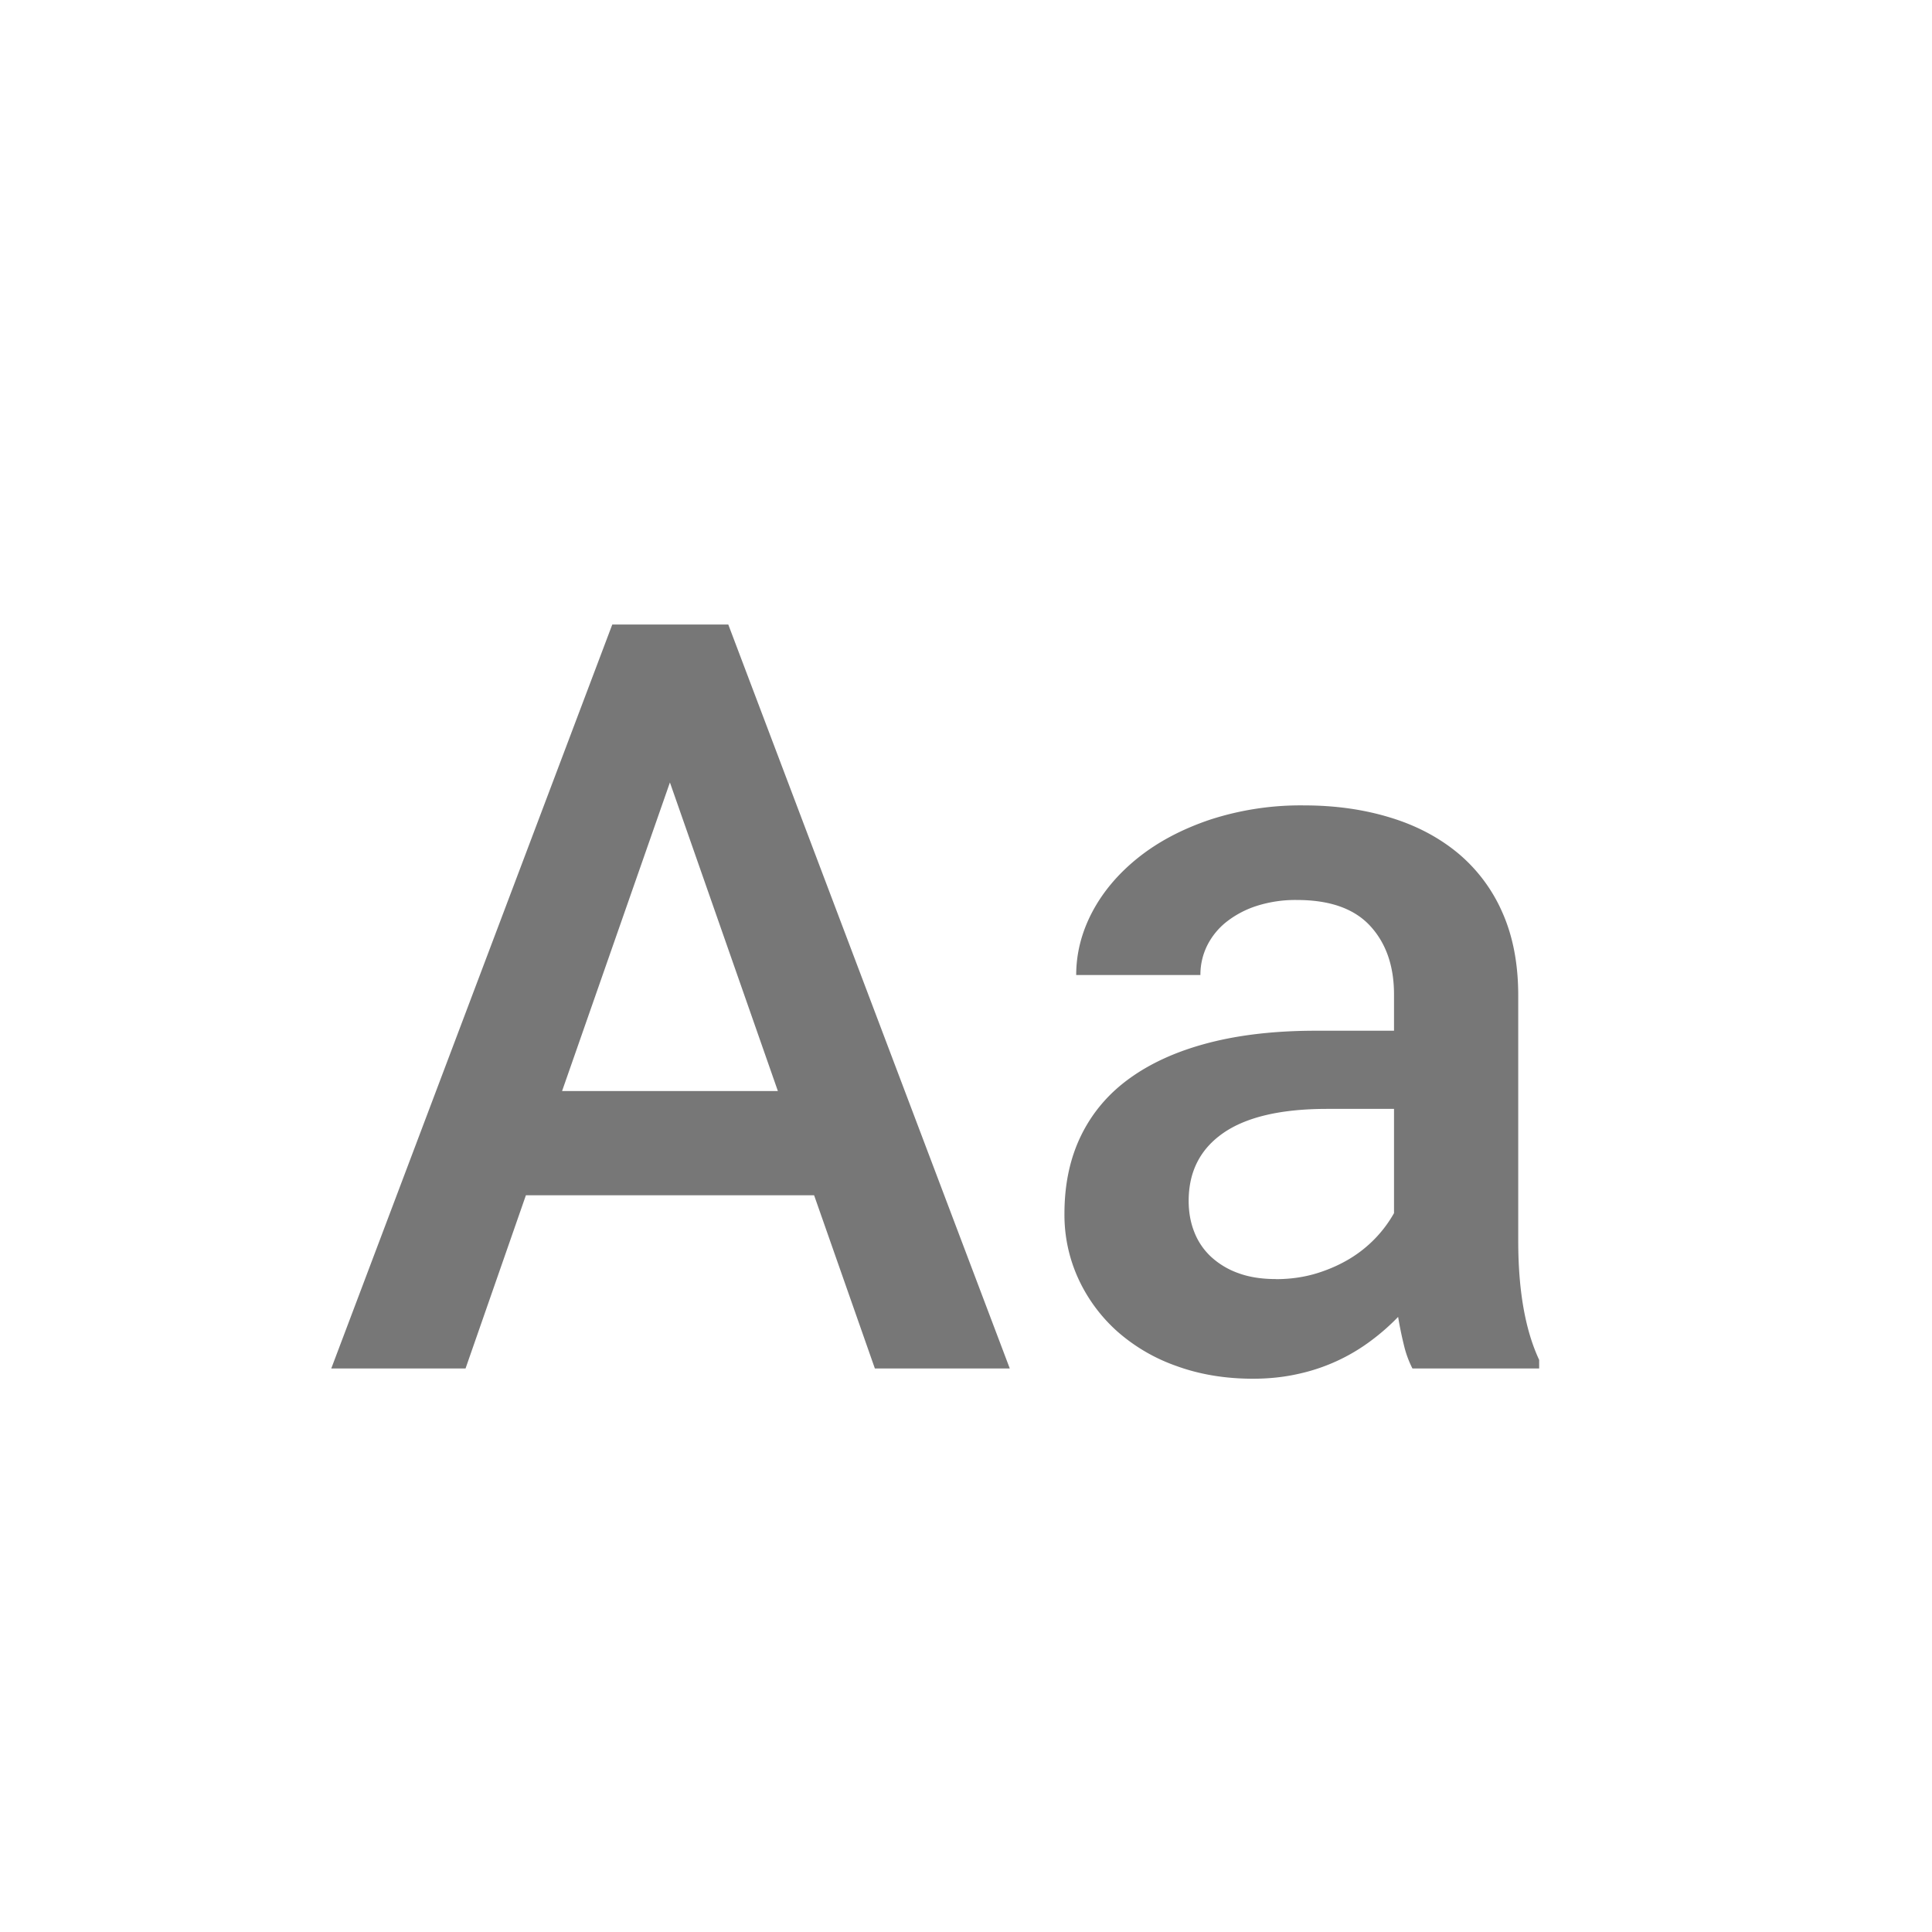 <svg xmlns="http://www.w3.org/2000/svg" width="24" height="24" viewBox="0 0 24 24">
  <title>
    DecorationNormal
  </title>
  <g fill="none" fill-rule="evenodd">
    <rect width="24" height="24"/>
    <path fill="#777777" d="M10.113 14.848h-3.58L5.783 17H4.115l3.491-9.242h1.441L12.544 17h-1.676l-.755-2.152zm-3.13-1.295h2.68L8.322 9.72l-1.34 3.834zM17.546 17a1.28 1.28 0 0 1-.105-.286 4.559 4.559 0 0 1-.073-.355 2.74 2.74 0 0 1-.34.298 2.33 2.33 0 0 1-.9.41c-.176.04-.364.06-.563.06-.342 0-.658-.052-.945-.156a2.22 2.22 0 0 1-.74-.431 2 2 0 0 1-.482-.65 1.9 1.9 0 0 1-.175-.813c0-.369.07-.694.21-.978.14-.283.342-.52.609-.71.267-.191.593-.336.98-.436.388-.1.83-.149 1.324-.149h.971v-.45c0-.356-.1-.64-.298-.854-.199-.214-.501-.32-.908-.32a1.58 1.58 0 0 0-.495.072 1.203 1.203 0 0 0-.377.197.873.873 0 0 0-.242.295.812.812 0 0 0-.085.368h-1.543c0-.27.067-.532.2-.784.133-.251.323-.476.568-.672.246-.197.543-.355.892-.473a3.63 3.63 0 0 1 1.171-.178c.385 0 .74.05 1.067.15.325.098.607.247.844.443a2 2 0 0 1 .552.737c.131.294.197.638.197 1.031v3.047c0 .618.087 1.11.26 1.48V17h-1.574zm-1.695-1.11c.178 0 .344-.024.498-.07.155-.047.294-.109.42-.185a1.551 1.551 0 0 0 .548-.565v-1.295h-.831c-.571 0-1.001.1-1.289.299-.287.199-.431.48-.431.844 0 .14.023.269.07.387a.83.83 0 0 0 .209.308.988.988 0 0 0 .34.203c.133.049.288.073.466.073z"/>
  </g>
</svg>
